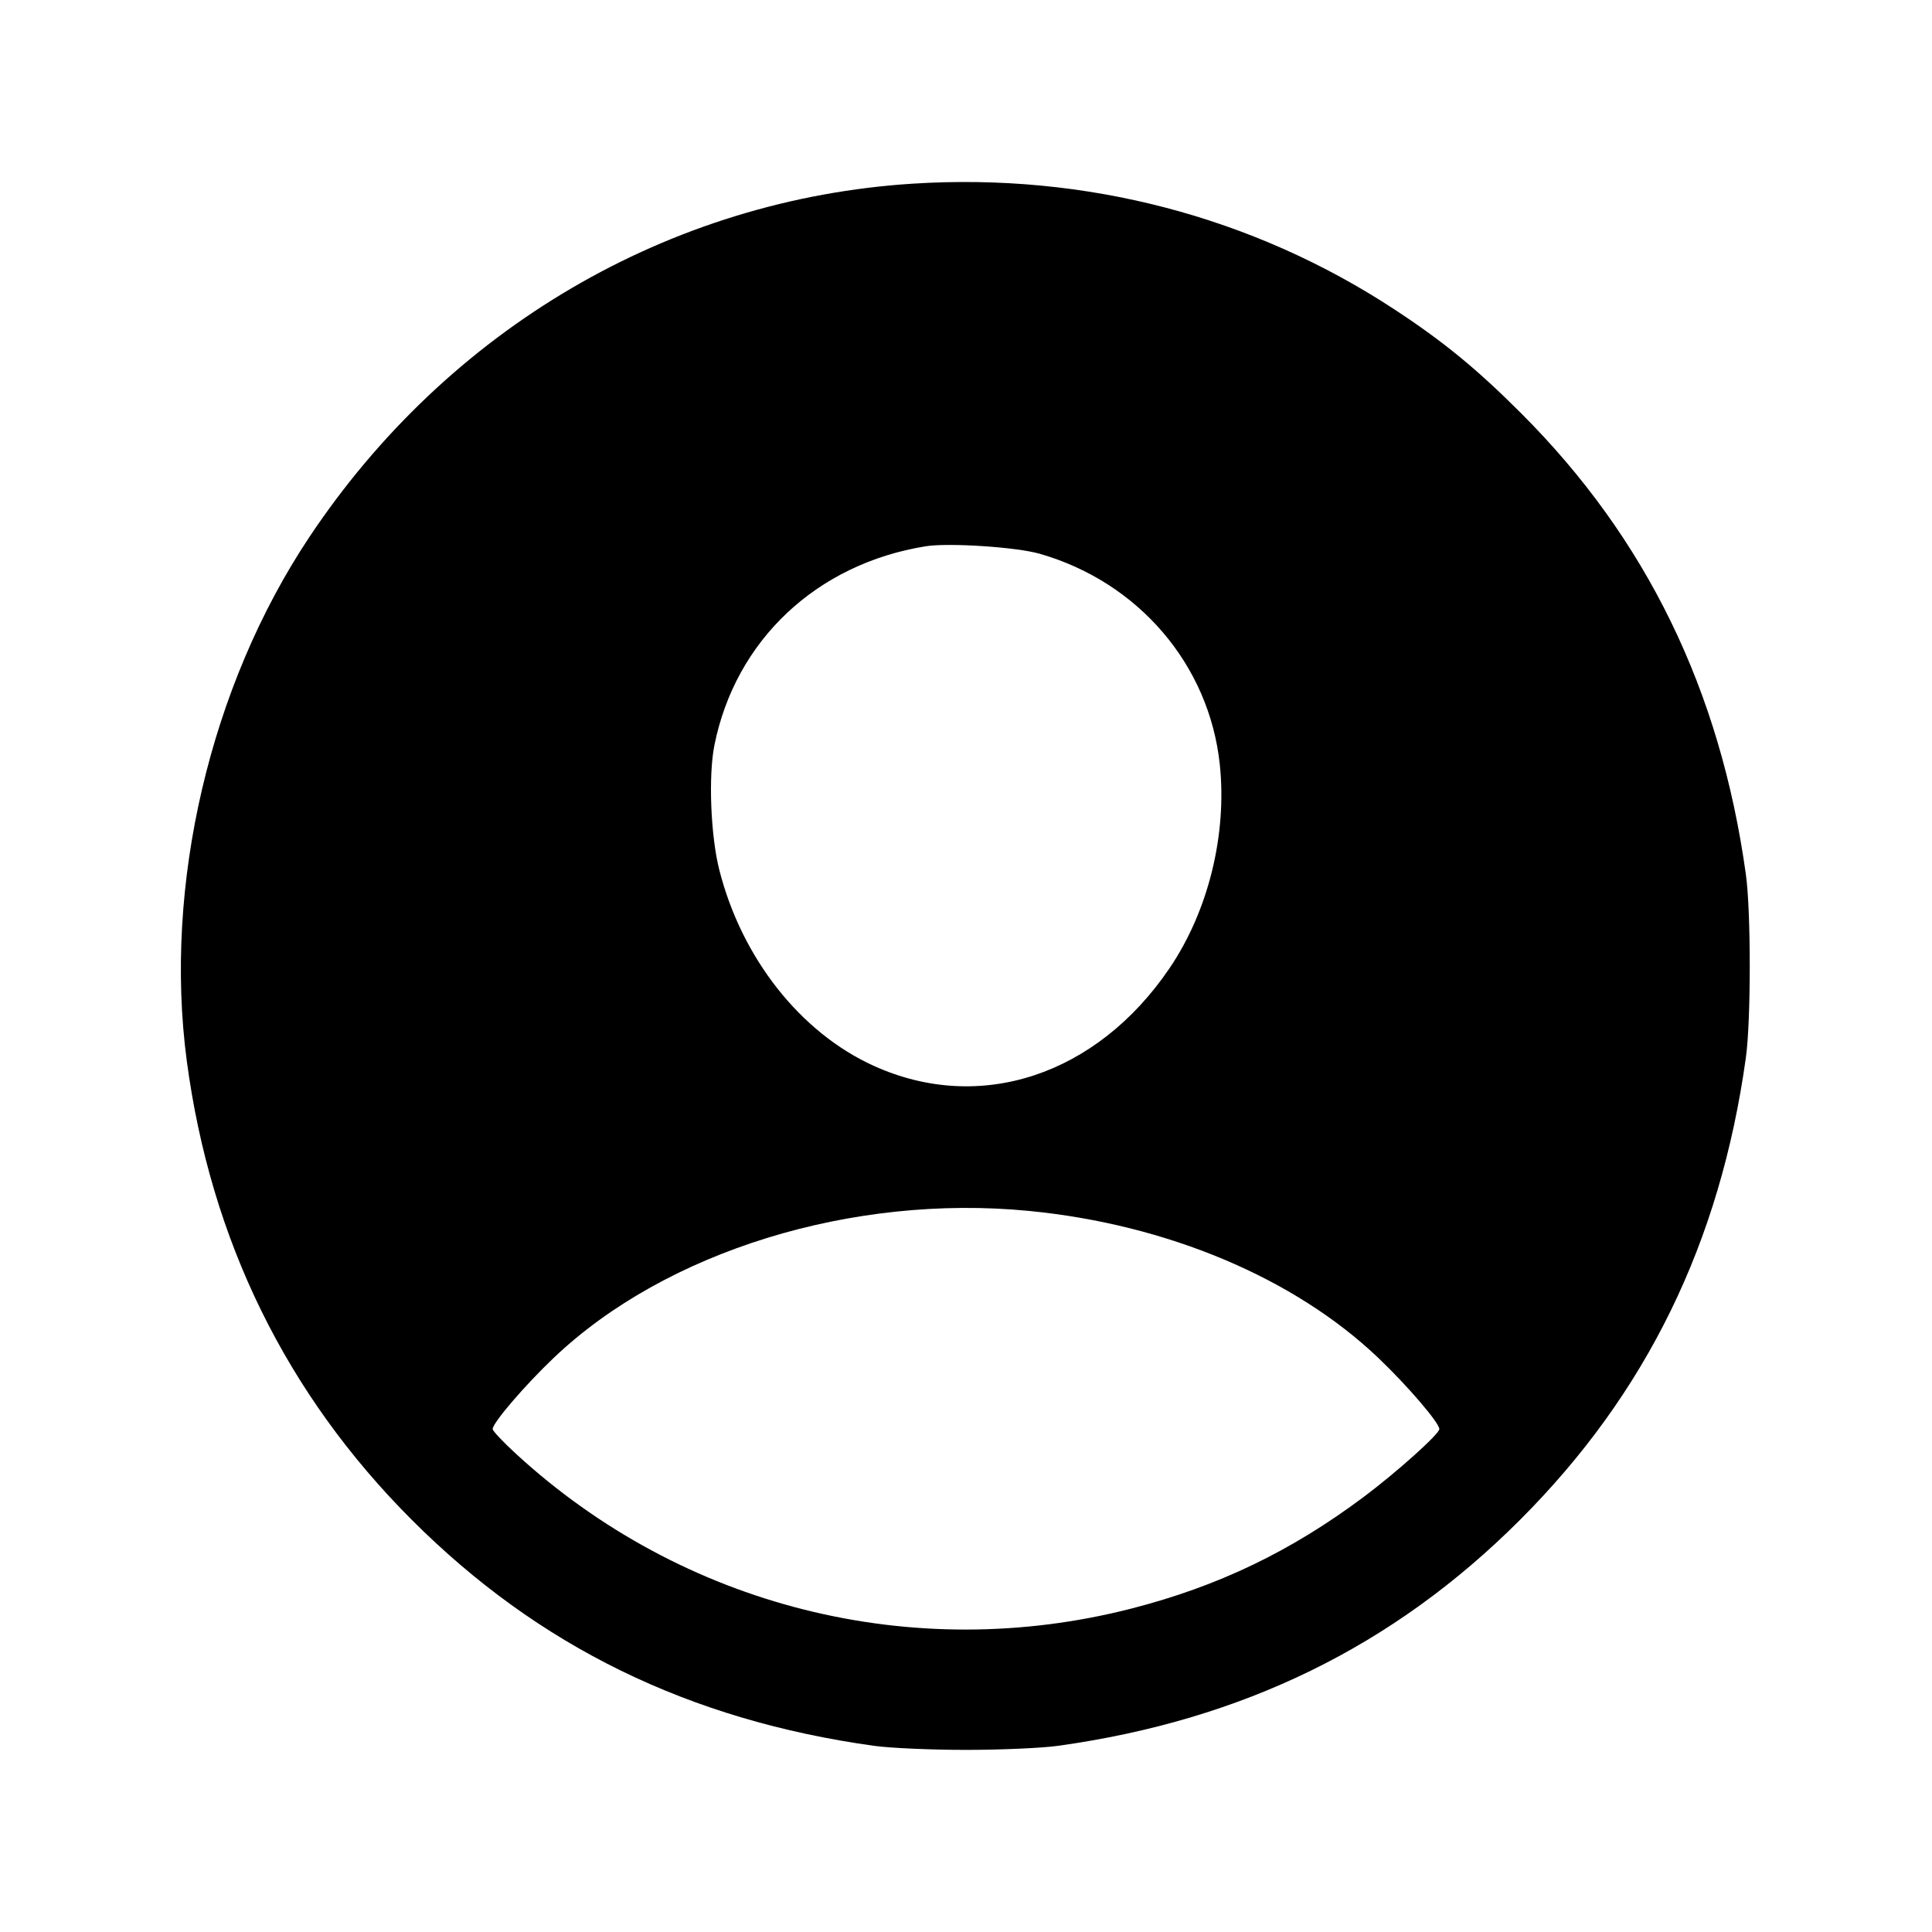 <svg xmlns="http://www.w3.org/2000/svg" width="512" height="512"><path d="M241.92 48.669c-64.561 4.115-123.152 38.433-159.962 93.693-26.292 39.469-38.649 92.321-32.455 138.811 6.326 47.479 26.376 88.354 59.673 121.651 33.526 33.526 73.443 53.027 122.504 59.846 4.224.587 15.168 1.068 24.32 1.068 9.152 0 20.096-.481 24.32-1.068 49.001-6.811 88.952-26.339 122.482-59.868 33.529-33.53 53.057-73.481 59.868-122.482 1.376-9.9 1.376-38.74 0-48.64-6.778-48.766-26.328-88.904-59.45-122.057-11.819-11.831-20.651-19.077-33.662-27.617-37.561-24.655-81.952-36.249-127.638-33.337m33.554 98.066c26.229 7.493 44.996 29.432 47.785 55.861 1.961 18.577-3.049 38.869-13.335 54.016-19.283 28.395-50.229 38.606-78.355 25.853-19.464-8.825-35.014-28.551-40.948-51.945-2.289-9.022-2.915-24.881-1.303-32.973 5.55-27.85 27.076-48.133 56.015-52.781 6.041-.97 23.948.2 30.141 1.969m-2.769 174.172c36.563 3.558 70.267 17.733 92.525 38.915 7.709 7.336 16.21 17.246 16.21 18.897 0 1.304-11.298 11.439-20.053 17.99-19.263 14.413-38.559 23.682-61.58 29.582-57.966 14.857-118.946-.481-163.06-41.012-3.403-3.126-6.187-6.078-6.187-6.56 0-1.651 8.501-11.561 16.21-18.897 29.645-28.211 79.049-43.477 125.935-38.915" fill-rule="evenodd"/></svg>